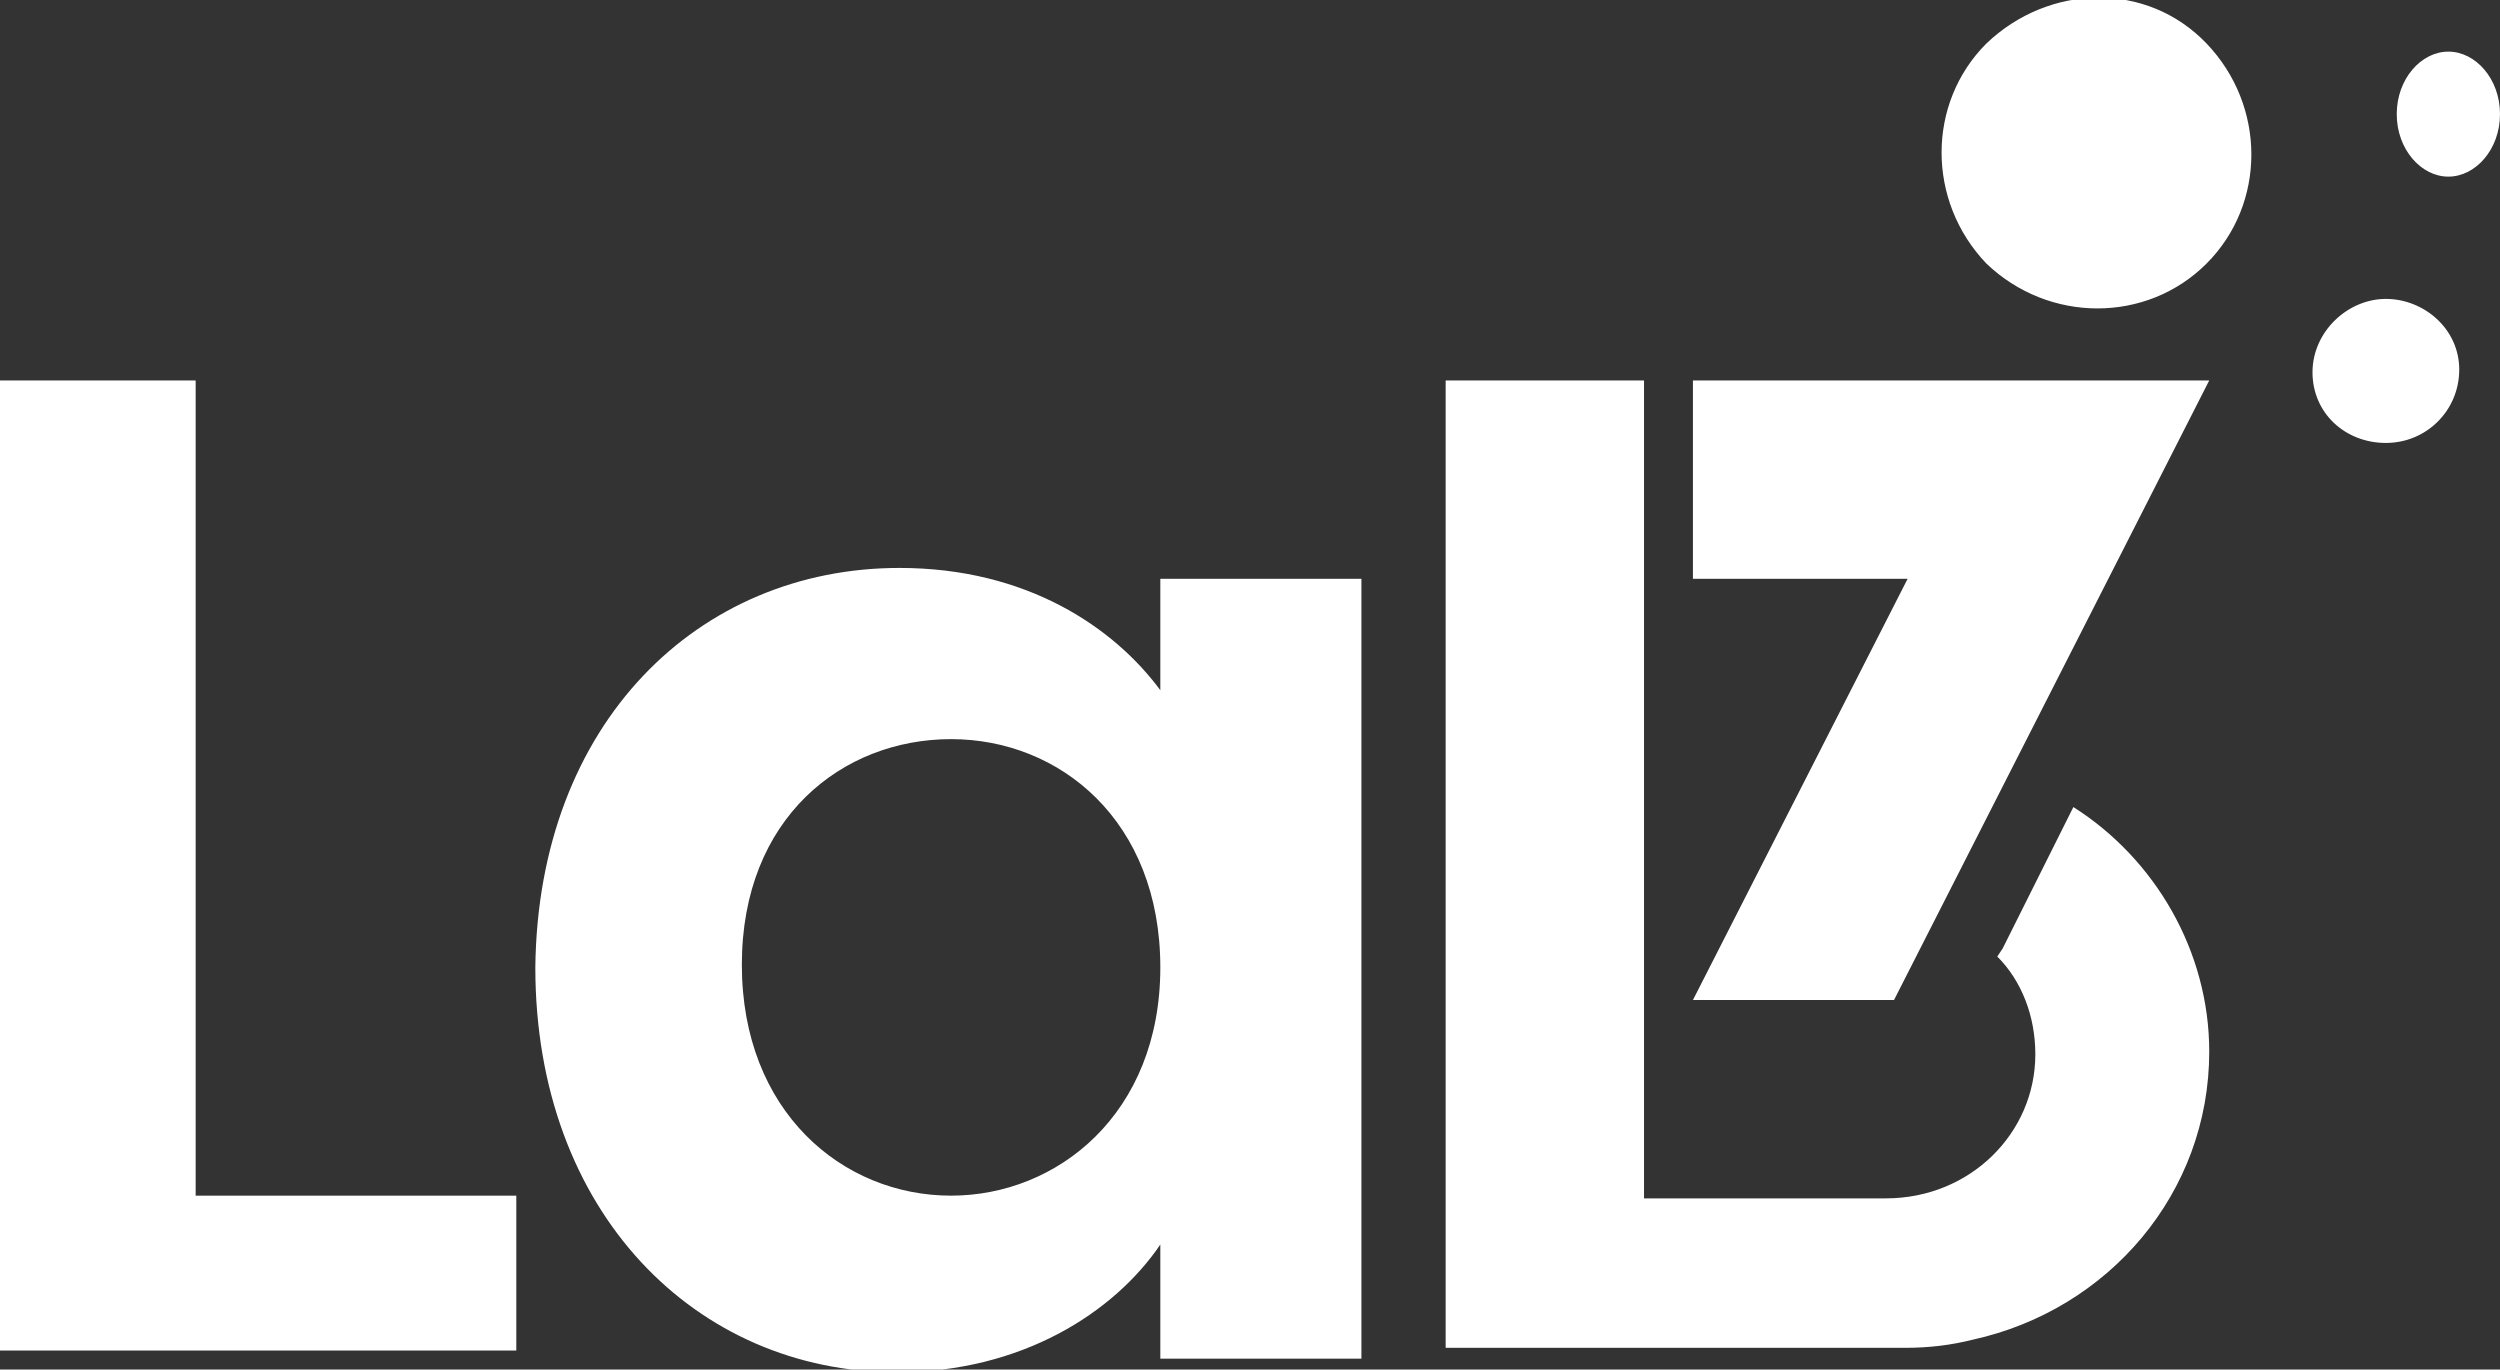 <svg version="1.1" id="Layer_1" xmlns="http://www.w3.org/2000/svg" x="0" y="0" viewBox="0 0 92 50.4" style="enable-background:new 0 0 92 50.4" xml:space="preserve"><rect x="0" y="0" width="92" height="50.4" fill="#333333" stroke="none"/><style>.st0{fill:#fff}</style><path class="st0" d="M7.2 14v30H19v5.7H0V14h7.2zM33.1 20.9c4.7 0 7.9 2.2 9.6 4.5v-4.1h7.4V50h-7.4v-4.2c-1.7 2.5-5.1 4.7-9.7 4.7-7.4 0-13.3-5.9-13.3-14.9.1-9 6-14.7 13.4-14.7zm1.9 6.3c-4 0-7.7 2.9-7.7 8.3S31 44 35 44c3.9 0 7.7-3 7.7-8.4S39 27.2 35 27.2zM76.3 29.7l-2.6 5.2-.2.3c.9.9 1.4 2.2 1.4 3.6 0 2.9-2.4 5.3-5.5 5.3h-8.9V14h-7.3v35.6h16.9c.9 0 1.7-.1 2.5-.3 5-1.1 8.7-5.4 8.7-10.6 0-3.7-2-7.1-5-9z"/><path class="st0" d="M81.3 14 69.7 36.8h-7.4l7.9-15.5h-7.9V14h19zM81.2 9.7c2.2-2.2 2.2-5.8 0-8.1s-5.8-2.2-8.1 0c-2.2 2.2-2.2 5.8 0 8.1 2.3 2.2 5.9 2.2 8.1 0zM92 4.2c0 1.3-.9 2.3-1.9 2.3-1 0-1.9-1-1.9-2.3s.9-2.3 1.9-2.3c1 0 1.9 1 1.9 2.3zM87.8 16.3c1.5 0 2.7-1.2 2.7-2.7S89.2 11 87.8 11s-2.7 1.2-2.7 2.7 1.2 2.6 2.7 2.6z"/></svg>
